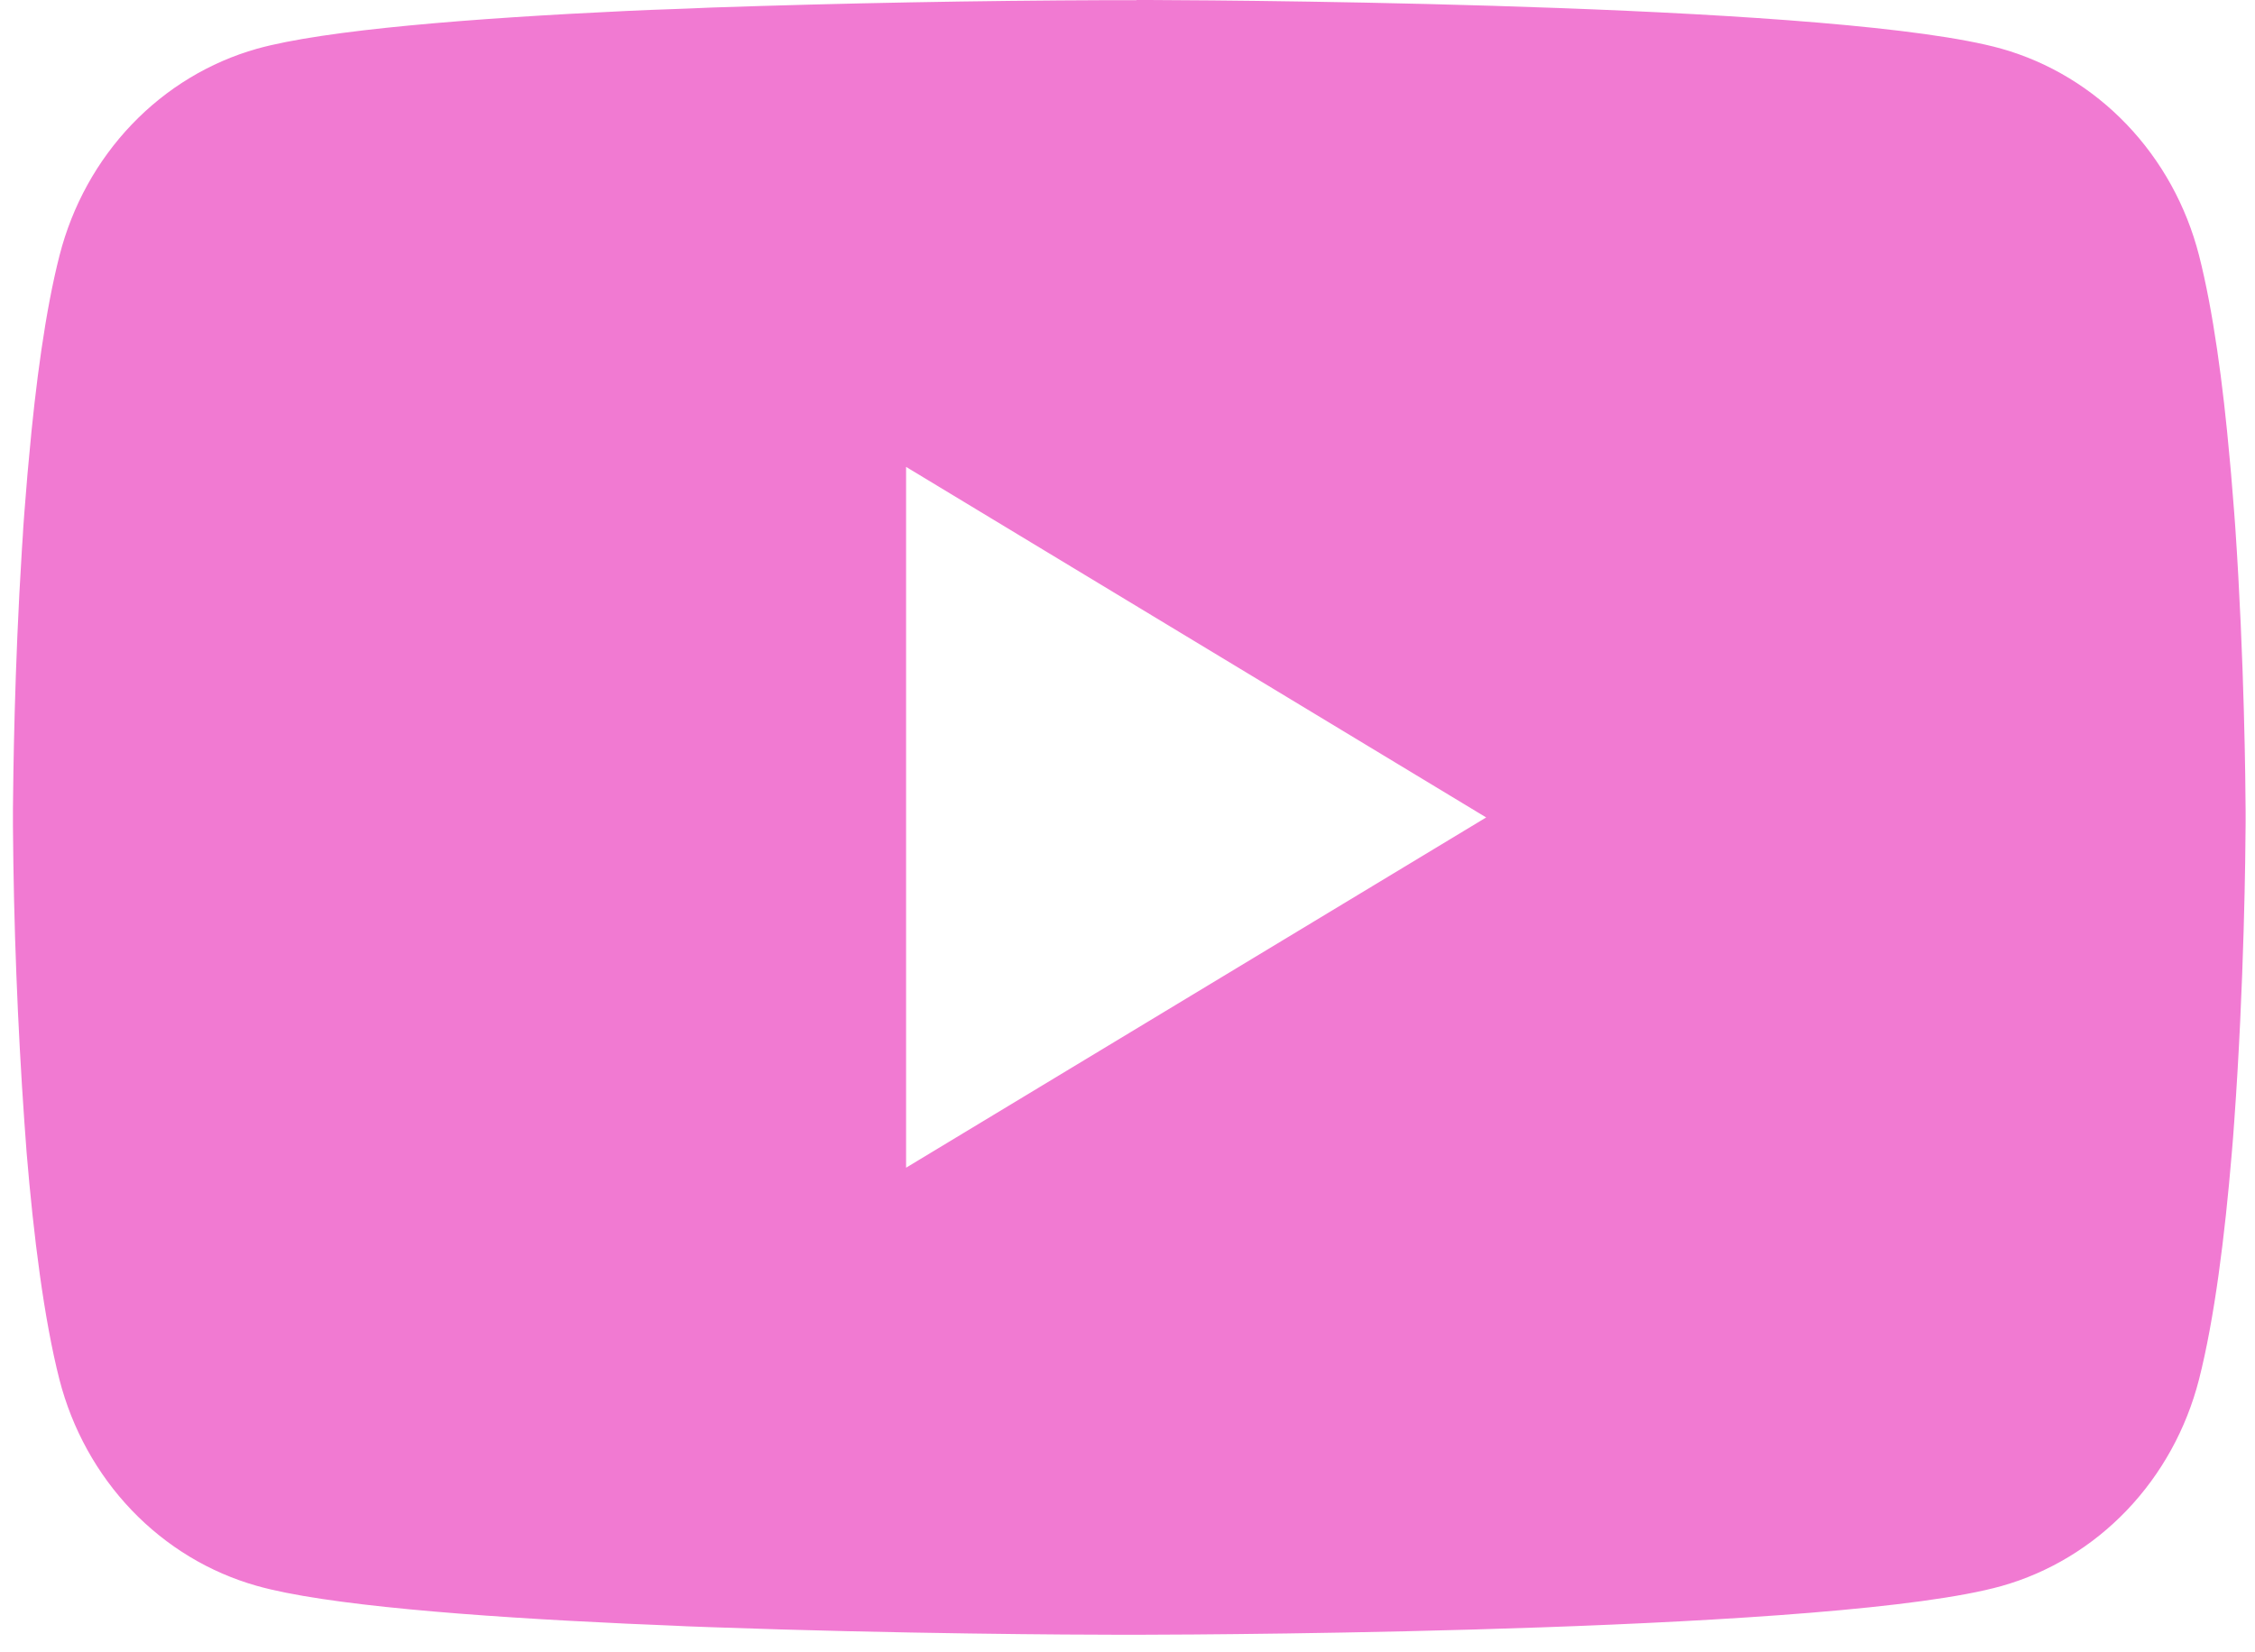 <svg width="101" height="74" viewBox="0 0 101 74" fill="none" xmlns="http://www.w3.org/2000/svg">
<path d="M50.902 0H51.458C56.596 0.02 82.629 0.215 89.648 2.183C91.77 2.784 93.704 3.954 95.256 5.578C96.808 7.202 97.924 9.222 98.492 11.437C99.124 13.913 99.567 17.191 99.868 20.573L99.93 21.251L100.067 22.945L100.117 23.623C100.524 29.579 100.574 35.157 100.58 36.376V36.864C100.574 38.129 100.518 44.085 100.067 50.288L100.017 50.973L99.961 51.651C99.649 55.378 99.186 59.079 98.492 61.803C97.925 64.019 96.81 66.04 95.258 67.664C93.705 69.288 91.771 70.458 89.648 71.057C82.398 73.09 54.84 73.234 51.021 73.24H50.133C48.202 73.24 40.214 73.201 31.838 72.901L30.776 72.862L30.232 72.836L29.163 72.79L28.094 72.745C21.156 72.425 14.55 71.911 11.506 71.05C9.384 70.452 7.45 69.283 5.897 67.66C4.345 66.037 3.229 64.017 2.661 61.803C1.968 59.086 1.505 55.378 1.193 51.651L1.143 50.966L1.093 50.288C0.784 45.873 0.613 41.448 0.58 37.021L0.58 36.219C0.593 34.818 0.643 29.976 0.98 24.633L1.024 23.962L1.043 23.623L1.093 22.945L1.23 21.251L1.293 20.573C1.593 17.191 2.036 13.906 2.668 11.437C3.235 9.221 4.35 7.2 5.902 5.576C7.455 3.952 9.389 2.782 11.512 2.183C14.556 1.336 21.163 0.815 28.101 0.489L29.163 0.443L30.238 0.404L30.776 0.384L31.845 0.339C37.793 0.139 43.744 0.028 49.696 0.007H50.902V0ZM40.583 20.918V52.315L66.565 36.623L40.583 20.918Z" fill="#F17AD2"/>
</svg>
